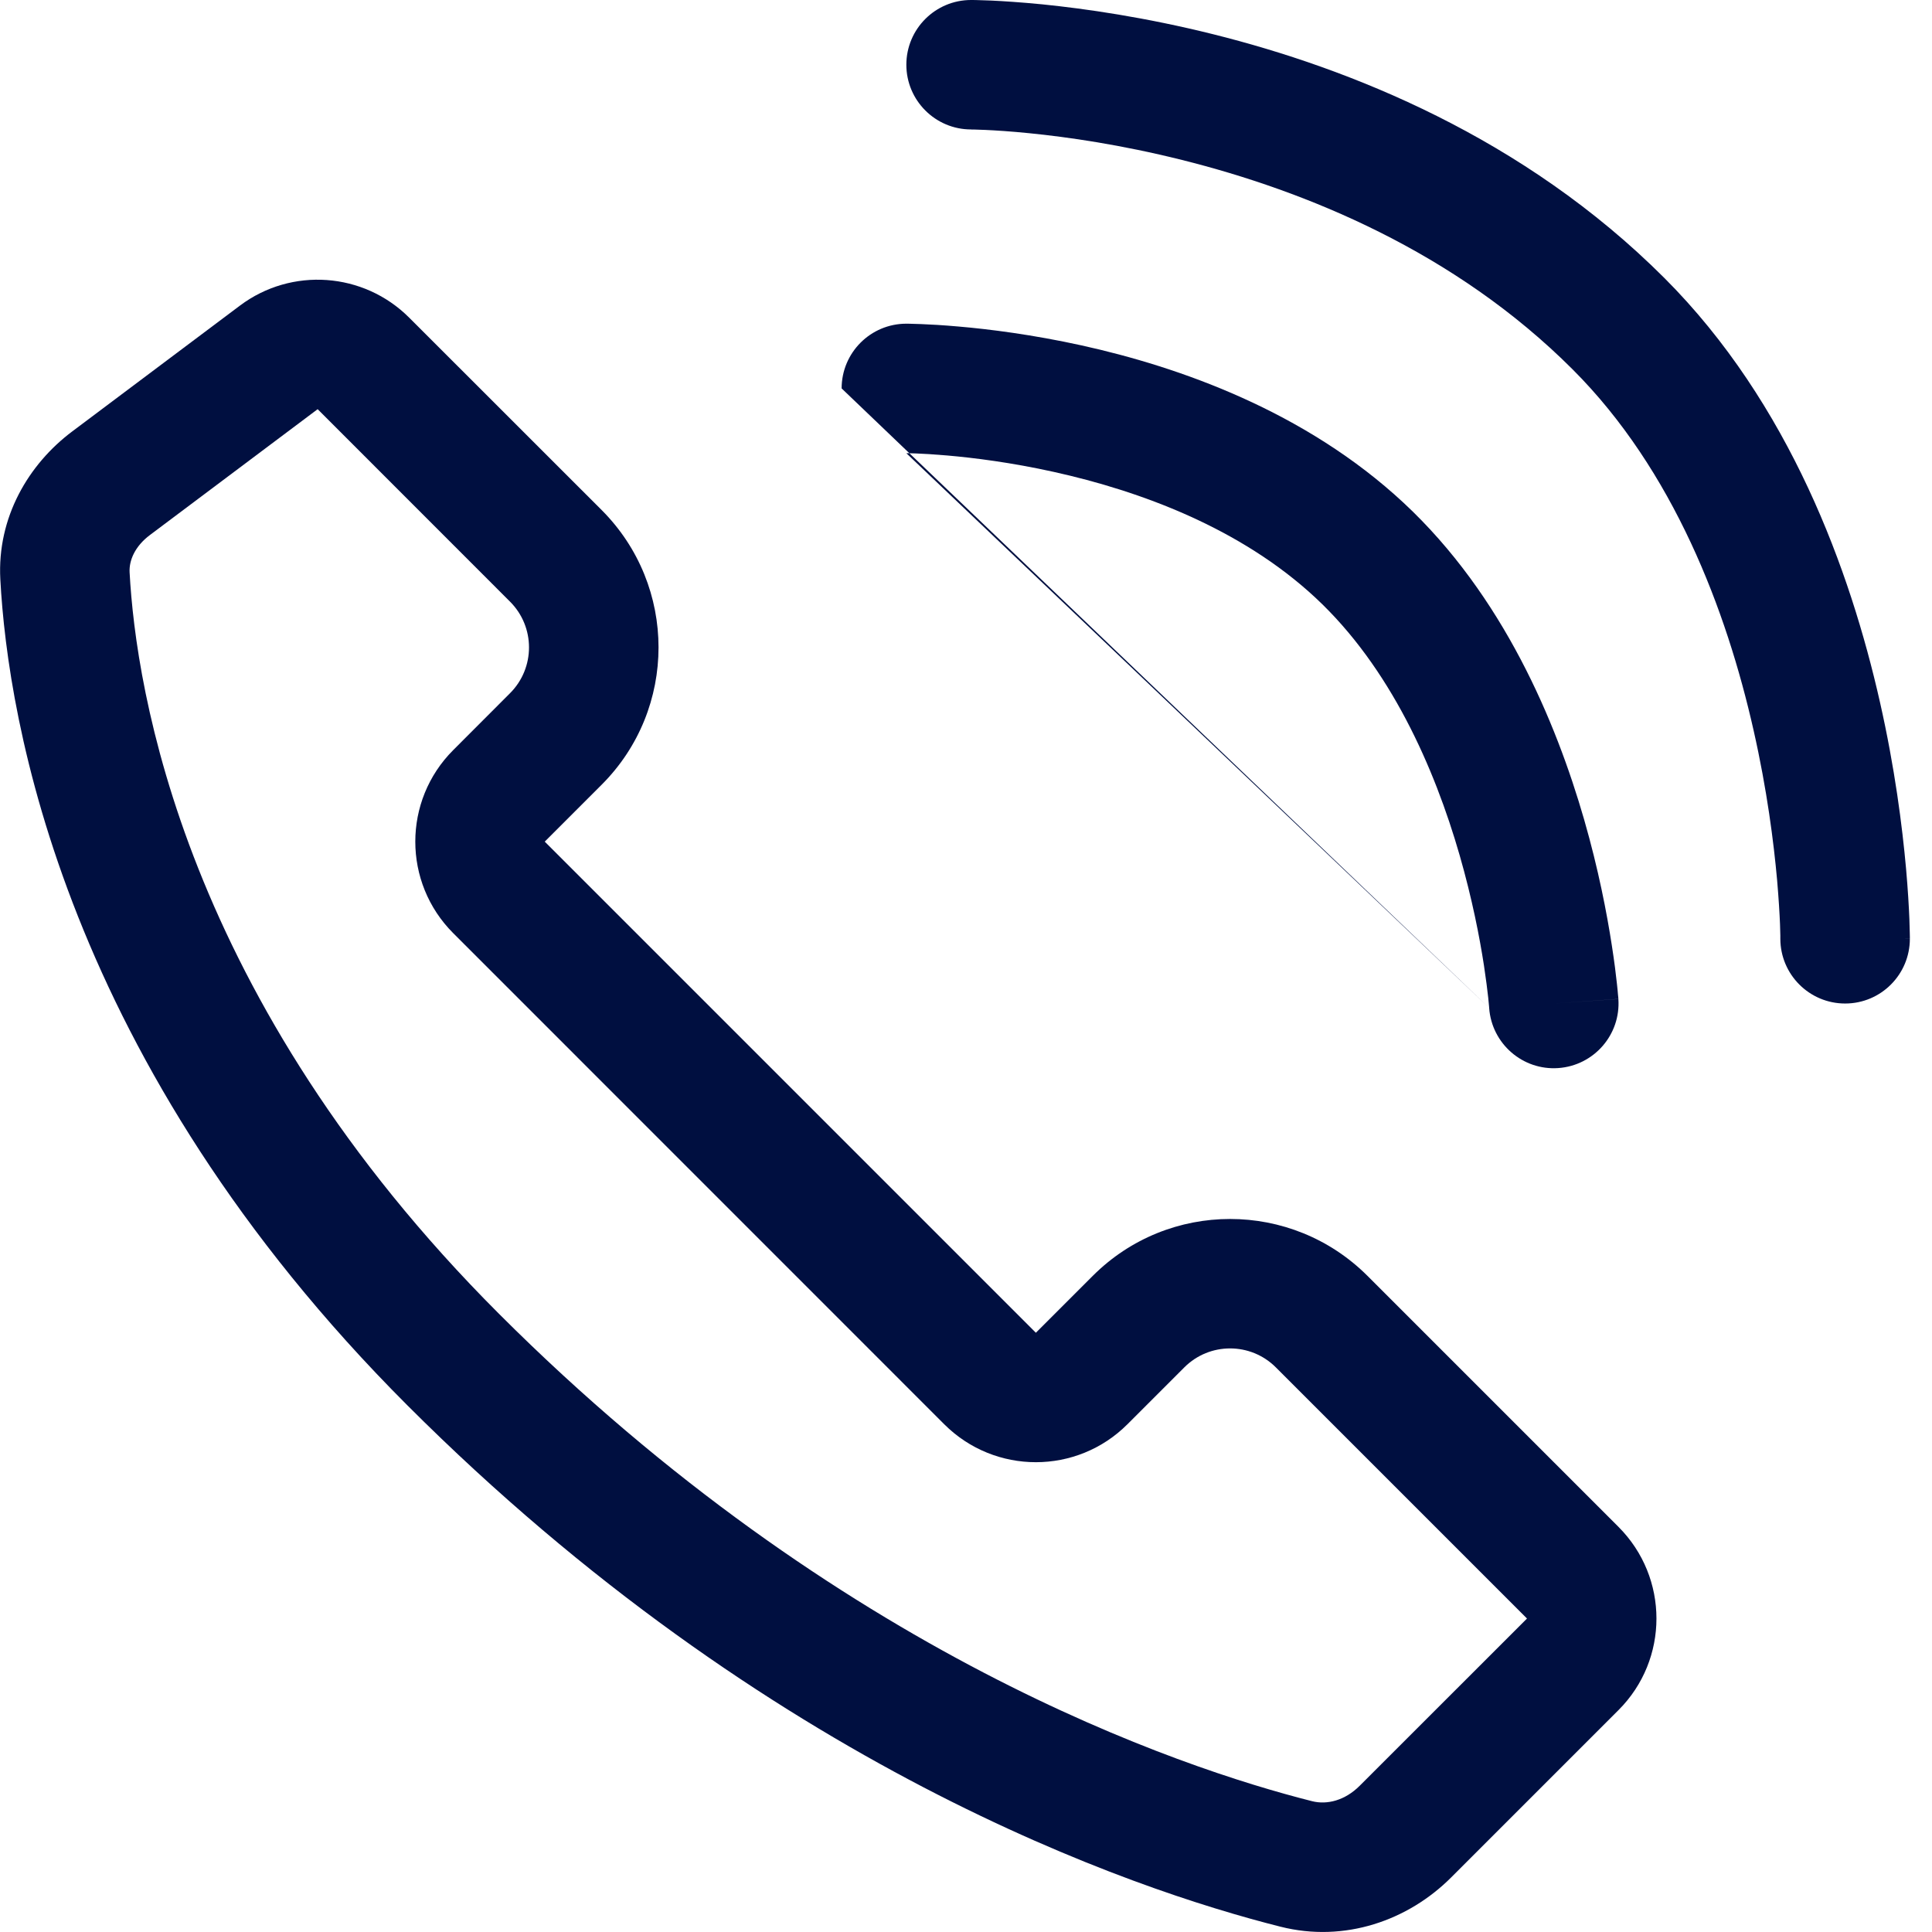 <svg width="24" height="24" viewBox="0 0 24 24" fill="none" xmlns="http://www.w3.org/2000/svg">
<path fill-rule="evenodd" clip-rule="evenodd" d="M2.981 3.796C3.621 3.316 4.517 3.38 5.083 3.946L7.474 6.336C8.416 7.279 8.416 8.806 7.474 9.748L6.767 10.455L12.868 16.556L13.575 15.849C14.517 14.907 16.044 14.907 16.987 15.849L20.106 18.968C20.734 19.597 20.734 20.615 20.106 21.243L18.028 23.321C17.494 23.856 16.705 24.136 15.906 23.934C14.065 23.47 9.547 21.944 5.061 17.458C0.8 13.197 0.097 8.946 0.004 7.196C-0.037 6.427 0.354 5.766 0.899 5.358L2.981 3.796ZM3.946 5.083L1.864 6.645C1.674 6.787 1.602 6.964 1.61 7.11C1.688 8.564 2.282 12.404 6.198 16.32C10.426 20.548 14.657 21.96 16.299 22.375C16.485 22.422 16.707 22.367 16.89 22.184L18.969 20.106L15.849 16.986C15.535 16.672 15.026 16.672 14.712 16.986L14.005 17.693C13.377 18.321 12.359 18.321 11.73 17.693L5.63 11.592C5.002 10.964 5.002 9.946 5.63 9.318L6.336 8.611C6.65 8.297 6.65 7.788 6.336 7.474L3.946 5.083Z" fill="#000F40"/>
<path fill-rule="evenodd" clip-rule="evenodd" d="M11.259 0.804C11.259 0.36 11.619 1.21469e-10 12.063 1.21469e-10V0.804C12.063 0 12.063 -1.43687e-07 12.063 1.21469e-10L12.065 8.62972e-07L12.066 4.26644e-06L12.071 2.3393e-05L12.086 0C12.098 0 12.115 0.001 12.136 0.001C12.178 0.002 12.238 0.004 12.314 0.007C12.465 0.014 12.681 0.028 12.948 0.054C13.481 0.108 14.224 0.214 15.073 0.426C16.762 0.848 18.926 1.704 20.675 3.453C22.236 5.014 22.986 7.095 23.353 8.72C23.539 9.541 23.631 10.269 23.678 10.793C23.701 11.055 23.713 11.267 23.719 11.416C23.722 11.491 23.723 11.55 23.724 11.591C23.724 11.612 23.725 11.628 23.725 11.64L23.725 11.654L23.725 11.659L23.725 11.66C23.725 11.661 23.725 11.661 22.921 11.661H23.725C23.725 12.106 23.365 12.466 22.921 12.466C22.477 12.466 22.117 12.106 22.116 11.662L22.116 11.655L22.116 11.622C22.115 11.591 22.114 11.544 22.112 11.481C22.107 11.355 22.096 11.168 22.076 10.934C22.034 10.466 21.951 9.811 21.784 9.074C21.448 7.583 20.79 5.843 19.537 4.59C18.069 3.121 16.211 2.369 14.683 1.987C13.924 1.797 13.26 1.702 12.788 1.655C12.552 1.631 12.366 1.62 12.241 1.614C12.178 1.611 12.131 1.61 12.101 1.609L12.069 1.609L12.063 1.608C12.063 1.608 12.064 1.608 12.063 1.608M11.259 0.804C11.259 1.248 11.62 1.608 12.063 1.608L11.259 0.804ZM10.455 4.825C10.455 4.381 10.815 4.021 11.259 4.021V4.825C11.259 4.021 11.259 4.021 11.259 4.021L11.262 4.021L11.265 4.021L11.277 4.021L11.314 4.022C11.345 4.022 11.389 4.024 11.444 4.026C11.555 4.03 11.712 4.039 11.905 4.056C12.291 4.089 12.827 4.157 13.437 4.291C14.641 4.557 16.207 5.103 17.437 6.247C18.672 7.396 19.328 8.965 19.679 10.182C19.857 10.8 19.962 11.349 20.023 11.746C20.054 11.945 20.074 12.106 20.086 12.22C20.092 12.277 20.097 12.322 20.099 12.354L20.103 12.393L20.104 12.404L20.104 12.408L20.104 12.409C20.104 12.409 20.104 12.41 19.302 12.466L20.104 12.41C20.135 12.853 19.8 13.237 19.357 13.268C18.915 13.299 18.531 12.965 18.499 12.522C18.499 12.522 18.499 12.522 18.499 12.521M18.499 12.521L18.499 12.518L18.497 12.495C18.495 12.473 18.492 12.438 18.487 12.392C18.477 12.3 18.46 12.164 18.434 11.992C18.381 11.647 18.288 11.166 18.133 10.627C17.818 9.532 17.268 8.287 16.341 7.425C15.409 6.558 14.161 6.099 13.09 5.862C12.562 5.745 12.097 5.687 11.765 5.658C11.599 5.644 11.468 5.636 11.381 5.633C11.337 5.631 11.304 5.63 11.284 5.63L11.262 5.63L11.259 5.63" fill="#000F40"/>
</svg>
